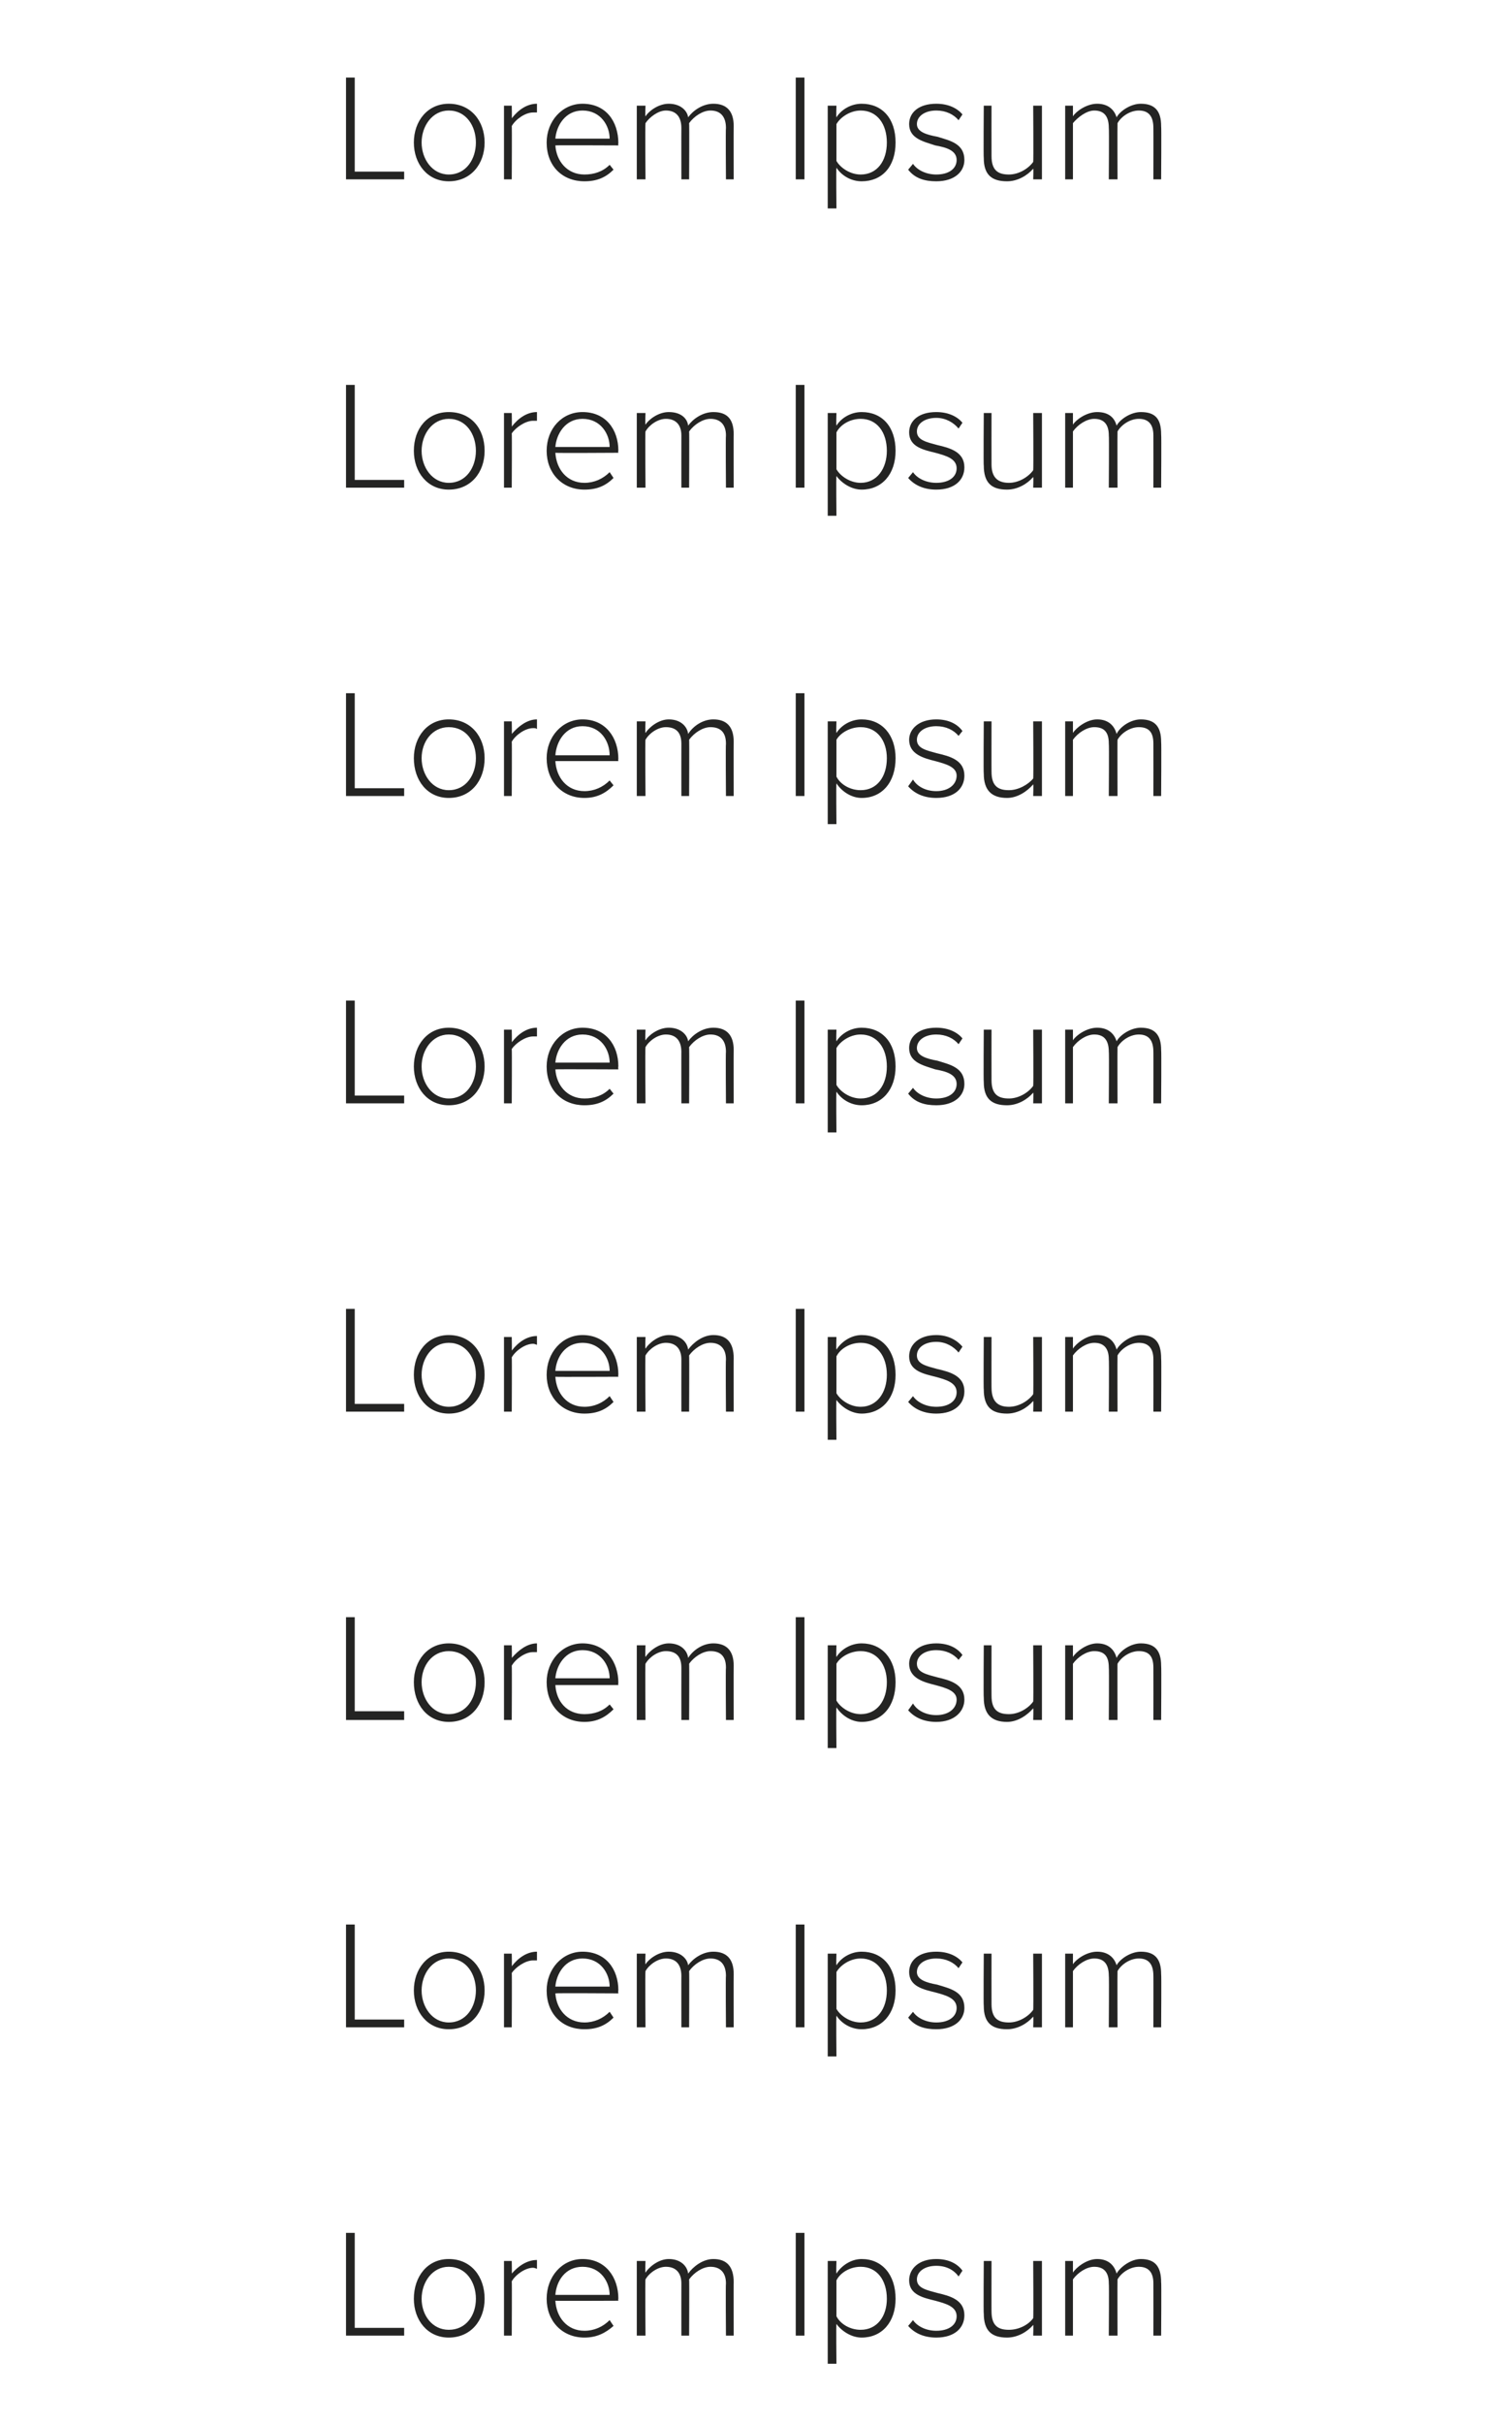 <?xml version="1.0" standalone="no"?>
<!DOCTYPE svg PUBLIC "-//W3C//DTD SVG 1.1//EN" "http://www.w3.org/Graphics/SVG/1.1/DTD/svg11.dtd">
<svg xmlns="http://www.w3.org/2000/svg" version="1.1" width="156px" height="249.9px" viewBox="0 -6 156 249.9" style="top:-6px">
  <desc>Lorem Ipsum Lorem Ipsum Lorem Ipsum Lorem Ipsum Lorem Ipsum Lorem Ipsum Lorem Ipsum Lorem Ipsum</desc>
  <defs/>
  <g id="Polygon239489">
    <path d="M 35.7 224.3 L 36.6 224.3 L 36.6 234.1 L 41.7 234.1 L 41.7 234.9 L 35.7 234.9 L 35.7 224.3 Z M 42.7 231.1 C 42.7 228.8 44.1 227 46.3 227 C 48.6 227 50 228.8 50 231.1 C 50 233.3 48.6 235.1 46.3 235.1 C 44.1 235.1 42.7 233.3 42.7 231.1 Z M 49.1 231.1 C 49.1 229.4 48.1 227.8 46.3 227.8 C 44.6 227.8 43.5 229.4 43.5 231.1 C 43.5 232.8 44.6 234.3 46.3 234.3 C 48.1 234.3 49.1 232.8 49.1 231.1 Z M 52 227.2 L 52.8 227.2 C 52.8 227.2 52.83 228.55 52.8 228.5 C 53.5 227.7 54.4 227.1 55.4 227.1 C 55.4 227.1 55.4 228 55.4 228 C 55.3 228 55.2 227.9 55 227.9 C 54.2 227.9 53.2 228.6 52.8 229.3 C 52.83 229.31 52.8 234.9 52.8 234.9 L 52 234.9 L 52 227.2 Z M 60.1 227 C 62.5 227 63.8 228.9 63.8 231.1 C 63.76 231.1 63.8 231.3 63.8 231.3 C 63.8 231.3 57.34 231.33 57.3 231.3 C 57.4 233 58.5 234.4 60.3 234.4 C 61.3 234.4 62.2 234 62.9 233.3 C 62.9 233.3 63.3 233.9 63.3 233.9 C 62.5 234.6 61.6 235.1 60.3 235.1 C 58 235.1 56.4 233.4 56.4 231.1 C 56.4 228.8 58 227 60.1 227 Z M 57.3 230.7 C 57.3 230.7 62.9 230.7 62.9 230.7 C 62.9 229.4 62 227.8 60.1 227.8 C 58.3 227.8 57.4 229.3 57.3 230.7 Z M 74.9 229.5 C 74.9 228.5 74.4 227.8 73.3 227.8 C 72.5 227.8 71.6 228.4 71.1 229.1 C 71.13 229.09 71.1 234.9 71.1 234.9 L 70.3 234.9 C 70.3 234.9 70.29 229.53 70.3 229.5 C 70.3 228.5 69.8 227.8 68.7 227.8 C 67.9 227.8 67 228.4 66.6 229.1 C 66.55 229.1 66.6 234.9 66.6 234.9 L 65.7 234.9 L 65.7 227.2 L 66.6 227.2 C 66.6 227.2 66.55 228.39 66.6 228.4 C 66.9 227.9 67.9 227 69 227 C 70.2 227 70.9 227.7 71 228.5 C 71.5 227.8 72.5 227 73.6 227 C 75 227 75.7 227.8 75.7 229.4 C 75.68 229.37 75.7 234.9 75.7 234.9 L 74.9 234.9 C 74.9 234.9 74.86 229.53 74.9 229.5 Z M 82.1 224.3 L 83 224.3 L 83 234.9 L 82.1 234.9 L 82.1 224.3 Z M 85.4 237.8 L 85.4 227.2 L 86.3 227.2 C 86.3 227.2 86.26 228.45 86.3 228.5 C 86.8 227.7 87.8 227 88.9 227 C 91 227 92.4 228.6 92.4 231.1 C 92.4 233.5 91 235.1 88.9 235.1 C 87.9 235.1 86.9 234.5 86.3 233.7 C 86.26 233.66 86.3 237.8 86.3 237.8 L 85.4 237.8 Z M 88.8 227.8 C 87.7 227.8 86.7 228.4 86.3 229.2 C 86.3 229.2 86.3 232.9 86.3 232.9 C 86.7 233.7 87.7 234.3 88.8 234.3 C 90.5 234.3 91.5 232.9 91.5 231.1 C 91.5 229.2 90.5 227.8 88.8 227.8 Z M 94.2 233.3 C 94.6 233.9 95.5 234.4 96.6 234.4 C 97.9 234.4 98.7 233.8 98.7 232.9 C 98.7 231.9 97.6 231.6 96.5 231.3 C 95.3 231 93.8 230.7 93.8 229.2 C 93.8 228 94.8 227 96.6 227 C 97.9 227 98.8 227.5 99.3 228.2 C 99.3 228.2 98.9 228.8 98.9 228.8 C 98.4 228.1 97.6 227.7 96.6 227.7 C 95.4 227.7 94.6 228.3 94.6 229.1 C 94.6 230 95.6 230.2 96.7 230.5 C 98 230.8 99.5 231.2 99.5 232.8 C 99.5 234.1 98.5 235.1 96.6 235.1 C 95.4 235.1 94.4 234.7 93.7 233.9 C 93.7 233.9 94.2 233.3 94.2 233.3 Z M 106.6 233.8 C 106 234.5 105 235.1 103.9 235.1 C 102.3 235.1 101.5 234.4 101.5 232.6 C 101.46 232.63 101.5 227.2 101.5 227.2 L 102.3 227.2 C 102.3 227.2 102.29 232.44 102.3 232.4 C 102.3 233.9 103 234.3 104.1 234.3 C 105.1 234.3 106.1 233.8 106.6 233.1 C 106.64 233.07 106.6 227.2 106.6 227.2 L 107.5 227.2 L 107.5 234.9 L 106.6 234.9 C 106.6 234.9 106.64 233.77 106.6 233.8 Z M 119 229.5 C 119 228.5 118.6 227.8 117.5 227.8 C 116.6 227.8 115.7 228.4 115.3 229.1 C 115.28 229.09 115.3 234.9 115.3 234.9 L 114.4 234.9 C 114.4 234.9 114.44 229.53 114.4 229.5 C 114.4 228.5 114 227.8 112.9 227.8 C 112.1 227.8 111.2 228.4 110.7 229.1 C 110.7 229.1 110.7 234.9 110.7 234.9 L 109.9 234.9 L 109.9 227.2 L 110.7 227.2 C 110.7 227.2 110.7 228.39 110.7 228.4 C 111 227.9 112.1 227 113.2 227 C 114.4 227 115 227.7 115.2 228.5 C 115.6 227.8 116.7 227 117.7 227 C 119.2 227 119.8 227.8 119.8 229.4 C 119.84 229.37 119.8 234.9 119.8 234.9 L 119 234.9 C 119 234.9 119.01 229.53 119 229.5 Z " stroke="none" fill="#242423"/>
  </g>
  <g id="Polygon239488">
    <path d="M 35.7 192.5 L 36.6 192.5 L 36.6 202.3 L 41.7 202.3 L 41.7 203.1 L 35.7 203.1 L 35.7 192.5 Z M 42.7 199.3 C 42.7 197.1 44.1 195.3 46.3 195.3 C 48.6 195.3 50 197.1 50 199.3 C 50 201.5 48.6 203.3 46.3 203.3 C 44.1 203.3 42.7 201.5 42.7 199.3 Z M 49.1 199.3 C 49.1 197.6 48.1 196 46.3 196 C 44.6 196 43.5 197.6 43.5 199.3 C 43.5 201 44.6 202.6 46.3 202.6 C 48.1 202.6 49.1 201 49.1 199.3 Z M 52 195.5 L 52.8 195.5 C 52.8 195.5 52.83 196.78 52.8 196.8 C 53.5 195.9 54.4 195.3 55.4 195.3 C 55.4 195.3 55.4 196.2 55.4 196.2 C 55.3 196.2 55.2 196.2 55 196.2 C 54.2 196.2 53.2 196.9 52.8 197.5 C 52.83 197.54 52.8 203.1 52.8 203.1 L 52 203.1 L 52 195.5 Z M 60.1 195.3 C 62.5 195.3 63.8 197.1 63.8 199.3 C 63.76 199.34 63.8 199.6 63.8 199.6 C 63.8 199.6 57.34 199.56 57.3 199.6 C 57.4 201.2 58.5 202.6 60.3 202.6 C 61.3 202.6 62.2 202.2 62.9 201.5 C 62.9 201.5 63.3 202.1 63.3 202.1 C 62.5 202.9 61.6 203.3 60.3 203.3 C 58 203.3 56.4 201.7 56.4 199.3 C 56.4 197.1 58 195.3 60.1 195.3 Z M 57.3 198.9 C 57.3 198.9 62.9 198.9 62.9 198.9 C 62.9 197.6 62 196 60.1 196 C 58.3 196 57.4 197.6 57.3 198.9 Z M 74.9 197.8 C 74.9 196.7 74.4 196 73.3 196 C 72.5 196 71.6 196.6 71.1 197.3 C 71.13 197.32 71.1 203.1 71.1 203.1 L 70.3 203.1 C 70.3 203.1 70.29 197.77 70.3 197.8 C 70.3 196.7 69.8 196 68.7 196 C 67.9 196 67 196.6 66.6 197.3 C 66.55 197.34 66.6 203.1 66.6 203.1 L 65.7 203.1 L 65.7 195.5 L 66.6 195.5 C 66.6 195.5 66.55 196.62 66.6 196.6 C 66.9 196.1 67.9 195.3 69 195.3 C 70.2 195.3 70.9 196 71 196.7 C 71.5 196 72.5 195.3 73.6 195.3 C 75 195.3 75.7 196.1 75.7 197.6 C 75.68 197.61 75.7 203.1 75.7 203.1 L 74.9 203.1 C 74.9 203.1 74.86 197.77 74.9 197.8 Z M 82.1 192.5 L 83 192.5 L 83 203.1 L 82.1 203.1 L 82.1 192.5 Z M 85.4 206.1 L 85.4 195.5 L 86.3 195.5 C 86.3 195.5 86.26 196.69 86.3 196.7 C 86.8 195.9 87.8 195.3 88.9 195.3 C 91 195.3 92.4 196.8 92.4 199.3 C 92.4 201.7 91 203.3 88.9 203.3 C 87.9 203.3 86.9 202.8 86.3 201.9 C 86.26 201.9 86.3 206.1 86.3 206.1 L 85.4 206.1 Z M 88.8 196 C 87.7 196 86.7 196.7 86.3 197.4 C 86.3 197.4 86.3 201.2 86.3 201.2 C 86.7 201.9 87.7 202.6 88.8 202.6 C 90.5 202.6 91.5 201.2 91.5 199.3 C 91.5 197.4 90.5 196 88.8 196 Z M 94.2 201.5 C 94.6 202.1 95.5 202.6 96.6 202.6 C 97.9 202.6 98.7 202 98.7 201.1 C 98.7 200.1 97.6 199.8 96.5 199.5 C 95.3 199.2 93.8 198.9 93.8 197.4 C 93.8 196.2 94.8 195.3 96.6 195.3 C 97.9 195.3 98.8 195.8 99.3 196.4 C 99.3 196.4 98.9 197 98.9 197 C 98.4 196.4 97.6 196 96.6 196 C 95.4 196 94.6 196.6 94.6 197.4 C 94.6 198.2 95.6 198.5 96.7 198.7 C 98 199.1 99.5 199.4 99.5 201.1 C 99.5 202.3 98.5 203.3 96.6 203.3 C 95.4 203.3 94.4 203 93.7 202.1 C 93.7 202.1 94.2 201.5 94.2 201.5 Z M 106.6 202 C 106 202.7 105 203.3 103.9 203.3 C 102.3 203.3 101.5 202.6 101.5 200.9 C 101.46 200.87 101.5 195.5 101.5 195.5 L 102.3 195.5 C 102.3 195.5 102.29 200.67 102.3 200.7 C 102.3 202.2 103 202.6 104.1 202.6 C 105.1 202.6 106.1 202 106.6 201.3 C 106.64 201.31 106.6 195.5 106.6 195.5 L 107.5 195.5 L 107.5 203.1 L 106.6 203.1 C 106.6 203.1 106.64 202.01 106.6 202 Z M 119 197.8 C 119 196.7 118.6 196 117.5 196 C 116.6 196 115.7 196.6 115.3 197.3 C 115.28 197.32 115.3 203.1 115.3 203.1 L 114.4 203.1 C 114.4 203.1 114.44 197.77 114.4 197.8 C 114.4 196.7 114 196 112.9 196 C 112.1 196 111.2 196.6 110.7 197.3 C 110.7 197.34 110.7 203.1 110.7 203.1 L 109.9 203.1 L 109.9 195.5 L 110.7 195.5 C 110.7 195.5 110.7 196.62 110.7 196.6 C 111 196.1 112.1 195.3 113.2 195.3 C 114.4 195.3 115 196 115.2 196.7 C 115.6 196 116.7 195.3 117.7 195.3 C 119.2 195.3 119.8 196.1 119.8 197.6 C 119.84 197.61 119.8 203.1 119.8 203.1 L 119 203.1 C 119 203.1 119.01 197.77 119 197.8 Z " stroke="none" fill="#242423"/>
  </g>
  <g id="Polygon239487">
    <path d="M 35.7 160.8 L 36.6 160.8 L 36.6 170.5 L 41.7 170.5 L 41.7 171.4 L 35.7 171.4 L 35.7 160.8 Z M 42.7 167.5 C 42.7 165.3 44.1 163.5 46.3 163.5 C 48.6 163.5 50 165.3 50 167.5 C 50 169.8 48.6 171.6 46.3 171.6 C 44.1 171.6 42.7 169.8 42.7 167.5 Z M 49.1 167.5 C 49.1 165.8 48.1 164.3 46.3 164.3 C 44.6 164.3 43.5 165.8 43.5 167.5 C 43.5 169.2 44.6 170.8 46.3 170.8 C 48.1 170.8 49.1 169.2 49.1 167.5 Z M 52 163.7 L 52.8 163.7 C 52.8 163.7 52.83 165.02 52.8 165 C 53.5 164.2 54.4 163.5 55.4 163.5 C 55.4 163.5 55.4 164.4 55.4 164.4 C 55.3 164.4 55.2 164.4 55 164.4 C 54.2 164.4 53.2 165.1 52.8 165.8 C 52.83 165.78 52.8 171.4 52.8 171.4 L 52 171.4 L 52 163.7 Z M 60.1 163.5 C 62.5 163.5 63.8 165.4 63.8 167.6 C 63.76 167.57 63.8 167.8 63.8 167.8 C 63.8 167.8 57.34 167.8 57.3 167.8 C 57.4 169.5 58.5 170.8 60.3 170.8 C 61.3 170.8 62.2 170.5 62.9 169.8 C 62.9 169.8 63.3 170.3 63.3 170.3 C 62.5 171.1 61.6 171.6 60.3 171.6 C 58 171.6 56.4 169.9 56.4 167.5 C 56.4 165.3 58 163.5 60.1 163.5 Z M 57.3 167.1 C 57.3 167.1 62.9 167.1 62.9 167.1 C 62.9 165.8 62 164.2 60.1 164.2 C 58.3 164.2 57.4 165.8 57.3 167.1 Z M 74.9 166 C 74.9 164.9 74.4 164.3 73.3 164.3 C 72.5 164.3 71.6 164.9 71.1 165.6 C 71.13 165.56 71.1 171.4 71.1 171.4 L 70.3 171.4 C 70.3 171.4 70.29 166 70.3 166 C 70.3 164.9 69.8 164.3 68.7 164.3 C 67.9 164.3 67 164.9 66.6 165.6 C 66.55 165.57 66.6 171.4 66.6 171.4 L 65.7 171.4 L 65.7 163.7 L 66.6 163.7 C 66.6 163.7 66.55 164.86 66.6 164.9 C 66.9 164.4 67.9 163.5 69 163.5 C 70.2 163.5 70.9 164.2 71 165 C 71.5 164.2 72.5 163.5 73.6 163.5 C 75 163.5 75.7 164.3 75.7 165.8 C 75.68 165.84 75.7 171.4 75.7 171.4 L 74.9 171.4 C 74.9 171.4 74.86 166 74.9 166 Z M 82.1 160.8 L 83 160.8 L 83 171.4 L 82.1 171.4 L 82.1 160.8 Z M 85.4 174.3 L 85.4 163.7 L 86.3 163.7 C 86.3 163.7 86.26 164.92 86.3 164.9 C 86.8 164.1 87.8 163.5 88.9 163.5 C 91 163.5 92.4 165.1 92.4 167.5 C 92.4 170 91 171.6 88.9 171.6 C 87.9 171.6 86.9 171 86.3 170.1 C 86.26 170.13 86.3 174.3 86.3 174.3 L 85.4 174.3 Z M 88.8 164.3 C 87.7 164.3 86.7 164.9 86.3 165.6 C 86.3 165.6 86.3 169.4 86.3 169.4 C 86.7 170.1 87.7 170.8 88.8 170.8 C 90.5 170.8 91.5 169.4 91.5 167.5 C 91.5 165.7 90.5 164.3 88.8 164.3 Z M 94.2 169.7 C 94.6 170.4 95.5 170.9 96.6 170.9 C 97.9 170.9 98.7 170.2 98.7 169.3 C 98.7 168.4 97.6 168.1 96.5 167.8 C 95.3 167.5 93.8 167.1 93.8 165.6 C 93.8 164.5 94.8 163.5 96.6 163.5 C 97.9 163.5 98.8 164 99.3 164.7 C 99.3 164.7 98.9 165.2 98.9 165.2 C 98.4 164.6 97.6 164.2 96.6 164.2 C 95.4 164.2 94.6 164.8 94.6 165.6 C 94.6 166.5 95.6 166.7 96.7 167 C 98 167.3 99.5 167.7 99.5 169.3 C 99.5 170.5 98.5 171.6 96.6 171.6 C 95.4 171.6 94.4 171.2 93.7 170.4 C 93.7 170.4 94.2 169.7 94.2 169.7 Z M 106.6 170.2 C 106 170.9 105 171.6 103.9 171.6 C 102.3 171.6 101.5 170.8 101.5 169.1 C 101.46 169.1 101.5 163.7 101.5 163.7 L 102.3 163.7 C 102.3 163.7 102.29 168.91 102.3 168.9 C 102.3 170.4 103 170.8 104.1 170.8 C 105.1 170.8 106.1 170.2 106.6 169.5 C 106.64 169.55 106.6 163.7 106.6 163.7 L 107.5 163.7 L 107.5 171.4 L 106.6 171.4 C 106.6 171.4 106.64 170.24 106.6 170.2 Z M 119 166 C 119 164.9 118.6 164.3 117.5 164.3 C 116.6 164.3 115.7 164.9 115.3 165.6 C 115.28 165.56 115.3 171.4 115.3 171.4 L 114.4 171.4 C 114.4 171.4 114.44 166 114.4 166 C 114.4 164.9 114 164.3 112.9 164.3 C 112.1 164.3 111.2 164.9 110.7 165.6 C 110.7 165.57 110.7 171.4 110.7 171.4 L 109.9 171.4 L 109.9 163.7 L 110.7 163.7 C 110.7 163.7 110.7 164.86 110.7 164.9 C 111 164.4 112.1 163.5 113.2 163.5 C 114.4 163.5 115 164.2 115.2 165 C 115.6 164.2 116.7 163.5 117.7 163.5 C 119.2 163.5 119.8 164.3 119.8 165.8 C 119.84 165.84 119.8 171.4 119.8 171.4 L 119 171.4 C 119 171.4 119.01 166 119 166 Z " stroke="none" fill="#242423"/>
  </g>
  <g id="Polygon239486">
    <path d="M 35.7 129 L 36.6 129 L 36.6 138.8 L 41.7 138.8 L 41.7 139.6 L 35.7 139.6 L 35.7 129 Z M 42.7 135.8 C 42.7 133.5 44.1 131.7 46.3 131.7 C 48.6 131.7 50 133.5 50 135.8 C 50 138 48.6 139.8 46.3 139.8 C 44.1 139.8 42.7 138 42.7 135.8 Z M 49.1 135.8 C 49.1 134.1 48.1 132.5 46.3 132.5 C 44.6 132.5 43.5 134.1 43.5 135.8 C 43.5 137.5 44.6 139.1 46.3 139.1 C 48.1 139.1 49.1 137.5 49.1 135.8 Z M 52 131.9 L 52.8 131.9 C 52.8 131.9 52.83 133.25 52.8 133.3 C 53.5 132.4 54.4 131.8 55.4 131.8 C 55.4 131.8 55.4 132.7 55.4 132.7 C 55.3 132.7 55.2 132.6 55 132.6 C 54.2 132.6 53.2 133.3 52.8 134 C 52.83 134.01 52.8 139.6 52.8 139.6 L 52 139.6 L 52 131.9 Z M 60.1 131.7 C 62.5 131.7 63.8 133.6 63.8 135.8 C 63.76 135.81 63.8 136 63.8 136 C 63.8 136 57.34 136.03 57.3 136 C 57.4 137.7 58.5 139.1 60.3 139.1 C 61.3 139.1 62.2 138.7 62.9 138 C 62.9 138 63.3 138.6 63.3 138.6 C 62.5 139.4 61.6 139.8 60.3 139.8 C 58 139.8 56.4 138.1 56.4 135.8 C 56.4 133.5 58 131.7 60.1 131.7 Z M 57.3 135.4 C 57.3 135.4 62.9 135.4 62.9 135.4 C 62.9 134.1 62 132.5 60.1 132.5 C 58.3 132.5 57.4 134 57.3 135.4 Z M 74.9 134.2 C 74.9 133.2 74.4 132.5 73.3 132.5 C 72.5 132.5 71.6 133.1 71.1 133.8 C 71.13 133.79 71.1 139.6 71.1 139.6 L 70.3 139.6 C 70.3 139.6 70.29 134.24 70.3 134.2 C 70.3 133.2 69.8 132.5 68.7 132.5 C 67.9 132.5 67 133.1 66.6 133.8 C 66.55 133.81 66.6 139.6 66.6 139.6 L 65.7 139.6 L 65.7 131.9 L 66.6 131.9 C 66.6 131.9 66.55 133.09 66.6 133.1 C 66.9 132.6 67.9 131.7 69 131.7 C 70.2 131.7 70.9 132.4 71 133.2 C 71.5 132.5 72.5 131.7 73.6 131.7 C 75 131.7 75.7 132.5 75.7 134.1 C 75.68 134.08 75.7 139.6 75.7 139.6 L 74.9 139.6 C 74.9 139.6 74.86 134.24 74.9 134.2 Z M 82.1 129 L 83 129 L 83 139.6 L 82.1 139.6 L 82.1 129 Z M 85.4 142.5 L 85.4 131.9 L 86.3 131.9 C 86.3 131.9 86.26 133.16 86.3 133.2 C 86.8 132.4 87.8 131.7 88.9 131.7 C 91 131.7 92.4 133.3 92.4 135.8 C 92.4 138.2 91 139.8 88.9 139.8 C 87.9 139.8 86.9 139.2 86.3 138.4 C 86.26 138.37 86.3 142.5 86.3 142.5 L 85.4 142.5 Z M 88.8 132.5 C 87.7 132.5 86.7 133.1 86.3 133.9 C 86.3 133.9 86.3 137.7 86.3 137.7 C 86.7 138.4 87.7 139.1 88.8 139.1 C 90.5 139.1 91.5 137.6 91.5 135.8 C 91.5 133.9 90.5 132.5 88.8 132.5 Z M 94.2 138 C 94.6 138.6 95.5 139.1 96.6 139.1 C 97.9 139.1 98.7 138.5 98.7 137.6 C 98.7 136.6 97.6 136.3 96.5 136 C 95.3 135.7 93.8 135.4 93.8 133.9 C 93.8 132.7 94.8 131.7 96.6 131.7 C 97.9 131.7 98.8 132.3 99.3 132.9 C 99.3 132.9 98.9 133.5 98.9 133.5 C 98.4 132.9 97.6 132.4 96.6 132.4 C 95.4 132.4 94.6 133 94.6 133.8 C 94.6 134.7 95.6 134.9 96.7 135.2 C 98 135.5 99.5 135.9 99.5 137.5 C 99.5 138.8 98.5 139.8 96.6 139.8 C 95.4 139.8 94.4 139.4 93.7 138.6 C 93.7 138.6 94.2 138 94.2 138 Z M 106.6 138.5 C 106 139.2 105 139.8 103.9 139.8 C 102.3 139.8 101.5 139.1 101.5 137.3 C 101.46 137.34 101.5 131.9 101.5 131.9 L 102.3 131.9 C 102.3 131.9 102.29 137.15 102.3 137.1 C 102.3 138.6 103 139.1 104.1 139.1 C 105.1 139.1 106.1 138.5 106.6 137.8 C 106.64 137.78 106.6 131.9 106.6 131.9 L 107.5 131.9 L 107.5 139.6 L 106.6 139.6 C 106.6 139.6 106.64 138.48 106.6 138.5 Z M 119 134.2 C 119 133.2 118.6 132.5 117.5 132.5 C 116.6 132.5 115.7 133.1 115.3 133.8 C 115.28 133.79 115.3 139.6 115.3 139.6 L 114.4 139.6 C 114.4 139.6 114.44 134.24 114.4 134.2 C 114.4 133.2 114 132.5 112.9 132.5 C 112.1 132.5 111.2 133.1 110.7 133.8 C 110.7 133.81 110.7 139.6 110.7 139.6 L 109.9 139.6 L 109.9 131.9 L 110.7 131.9 C 110.7 131.9 110.7 133.09 110.7 133.1 C 111 132.6 112.1 131.7 113.2 131.7 C 114.4 131.7 115 132.4 115.2 133.2 C 115.6 132.5 116.7 131.7 117.7 131.7 C 119.2 131.7 119.8 132.5 119.8 134.1 C 119.84 134.08 119.8 139.6 119.8 139.6 L 119 139.6 C 119 139.6 119.01 134.24 119 134.2 Z " stroke="none" fill="#242423"/>
  </g>
  <g id="Polygon239485">
    <path d="M 35.7 97.2 L 36.6 97.2 L 36.6 107 L 41.7 107 L 41.7 107.8 L 35.7 107.8 L 35.7 97.2 Z M 42.7 104 C 42.7 101.8 44.1 100 46.3 100 C 48.6 100 50 101.8 50 104 C 50 106.2 48.6 108 46.3 108 C 44.1 108 42.7 106.2 42.7 104 Z M 49.1 104 C 49.1 102.3 48.1 100.7 46.3 100.7 C 44.6 100.7 43.5 102.3 43.5 104 C 43.5 105.7 44.6 107.3 46.3 107.3 C 48.1 107.3 49.1 105.7 49.1 104 Z M 52 100.2 L 52.8 100.2 C 52.8 100.2 52.83 101.49 52.8 101.5 C 53.5 100.6 54.4 100 55.4 100 C 55.4 100 55.4 100.9 55.4 100.9 C 55.3 100.9 55.2 100.9 55 100.9 C 54.2 100.9 53.2 101.6 52.8 102.2 C 52.83 102.25 52.8 107.8 52.8 107.8 L 52 107.8 L 52 100.2 Z M 60.1 100 C 62.5 100 63.8 101.8 63.8 104 C 63.76 104.04 63.8 104.3 63.8 104.3 C 63.8 104.3 57.34 104.27 57.3 104.3 C 57.4 105.9 58.5 107.3 60.3 107.3 C 61.3 107.3 62.2 107 62.9 106.3 C 62.9 106.3 63.3 106.8 63.3 106.8 C 62.5 107.6 61.6 108 60.3 108 C 58 108 56.4 106.4 56.4 104 C 56.4 101.8 58 100 60.1 100 Z M 57.3 103.6 C 57.3 103.6 62.9 103.6 62.9 103.6 C 62.9 102.3 62 100.7 60.1 100.7 C 58.3 100.7 57.4 102.3 57.3 103.6 Z M 74.9 102.5 C 74.9 101.4 74.4 100.7 73.3 100.7 C 72.5 100.7 71.6 101.3 71.1 102 C 71.13 102.03 71.1 107.8 71.1 107.8 L 70.3 107.8 C 70.3 107.8 70.29 102.47 70.3 102.5 C 70.3 101.4 69.8 100.7 68.7 100.7 C 67.9 100.7 67 101.3 66.6 102 C 66.55 102.04 66.6 107.8 66.6 107.8 L 65.7 107.8 L 65.7 100.2 L 66.6 100.2 C 66.6 100.2 66.55 101.33 66.6 101.3 C 66.9 100.8 67.9 100 69 100 C 70.2 100 70.9 100.7 71 101.4 C 71.5 100.7 72.5 100 73.6 100 C 75 100 75.7 100.8 75.7 102.3 C 75.68 102.31 75.7 107.8 75.7 107.8 L 74.9 107.8 C 74.9 107.8 74.86 102.47 74.9 102.5 Z M 82.1 97.2 L 83 97.2 L 83 107.8 L 82.1 107.8 L 82.1 97.2 Z M 85.4 110.8 L 85.4 100.2 L 86.3 100.2 C 86.3 100.2 86.26 101.39 86.3 101.4 C 86.8 100.6 87.8 100 88.9 100 C 91 100 92.4 101.5 92.4 104 C 92.4 106.4 91 108 88.9 108 C 87.9 108 86.9 107.5 86.3 106.6 C 86.26 106.6 86.3 110.8 86.3 110.8 L 85.4 110.8 Z M 88.8 100.7 C 87.7 100.7 86.7 101.4 86.3 102.1 C 86.3 102.1 86.3 105.9 86.3 105.9 C 86.7 106.6 87.7 107.3 88.8 107.3 C 90.5 107.3 91.5 105.9 91.5 104 C 91.5 102.1 90.5 100.7 88.8 100.7 Z M 94.2 106.2 C 94.6 106.8 95.5 107.3 96.6 107.3 C 97.9 107.3 98.7 106.7 98.7 105.8 C 98.7 104.8 97.6 104.5 96.5 104.3 C 95.3 103.9 93.8 103.6 93.8 102.1 C 93.8 100.9 94.8 100 96.6 100 C 97.9 100 98.8 100.5 99.3 101.1 C 99.3 101.1 98.9 101.7 98.9 101.7 C 98.4 101.1 97.6 100.7 96.6 100.7 C 95.4 100.7 94.6 101.3 94.6 102.1 C 94.6 102.9 95.6 103.2 96.7 103.4 C 98 103.8 99.5 104.1 99.5 105.8 C 99.5 107 98.5 108 96.6 108 C 95.4 108 94.4 107.7 93.7 106.8 C 93.7 106.8 94.2 106.2 94.2 106.2 Z M 106.6 106.7 C 106 107.4 105 108 103.9 108 C 102.3 108 101.5 107.3 101.5 105.6 C 101.46 105.57 101.5 100.2 101.5 100.2 L 102.3 100.2 C 102.3 100.2 102.29 105.38 102.3 105.4 C 102.3 106.9 103 107.3 104.1 107.3 C 105.1 107.3 106.1 106.7 106.6 106 C 106.64 106.02 106.6 100.2 106.6 100.2 L 107.5 100.2 L 107.5 107.8 L 106.6 107.8 C 106.6 107.8 106.64 106.71 106.6 106.7 Z M 119 102.5 C 119 101.4 118.6 100.7 117.5 100.7 C 116.6 100.7 115.7 101.3 115.3 102 C 115.28 102.03 115.3 107.8 115.3 107.8 L 114.4 107.8 C 114.4 107.8 114.44 102.47 114.4 102.5 C 114.4 101.4 114 100.7 112.9 100.7 C 112.1 100.7 111.2 101.3 110.7 102 C 110.7 102.04 110.7 107.8 110.7 107.8 L 109.9 107.8 L 109.9 100.2 L 110.7 100.2 C 110.7 100.2 110.7 101.33 110.7 101.3 C 111 100.8 112.1 100 113.2 100 C 114.4 100 115 100.7 115.2 101.4 C 115.6 100.7 116.7 100 117.7 100 C 119.2 100 119.8 100.8 119.8 102.3 C 119.84 102.31 119.8 107.8 119.8 107.8 L 119 107.8 C 119 107.8 119.01 102.47 119 102.5 Z " stroke="none" fill="#242423"/>
  </g>
  <g id="Polygon239484">
    <path d="M 35.7 65.5 L 36.6 65.5 L 36.6 75.3 L 41.7 75.3 L 41.7 76.1 L 35.7 76.1 L 35.7 65.5 Z M 42.7 72.2 C 42.7 70 44.1 68.2 46.3 68.2 C 48.6 68.2 50 70 50 72.2 C 50 74.5 48.6 76.3 46.3 76.3 C 44.1 76.3 42.7 74.5 42.7 72.2 Z M 49.1 72.2 C 49.1 70.5 48.1 69 46.3 69 C 44.6 69 43.5 70.5 43.5 72.2 C 43.5 73.9 44.6 75.5 46.3 75.5 C 48.1 75.5 49.1 73.9 49.1 72.2 Z M 52 68.4 L 52.8 68.4 C 52.8 68.4 52.83 69.72 52.8 69.7 C 53.5 68.9 54.4 68.2 55.4 68.2 C 55.4 68.2 55.4 69.2 55.4 69.2 C 55.3 69.1 55.2 69.1 55 69.1 C 54.2 69.1 53.2 69.8 52.8 70.5 C 52.83 70.48 52.8 76.1 52.8 76.1 L 52 76.1 L 52 68.4 Z M 60.1 68.2 C 62.5 68.2 63.8 70.1 63.8 72.3 C 63.76 72.28 63.8 72.5 63.8 72.5 C 63.8 72.5 57.34 72.5 57.3 72.5 C 57.4 74.2 58.5 75.6 60.3 75.6 C 61.3 75.6 62.2 75.2 62.9 74.5 C 62.9 74.5 63.3 75 63.3 75 C 62.5 75.8 61.6 76.3 60.3 76.3 C 58 76.3 56.4 74.6 56.4 72.2 C 56.4 70 58 68.2 60.1 68.2 Z M 57.3 71.9 C 57.3 71.9 62.9 71.9 62.9 71.9 C 62.9 70.5 62 68.9 60.1 68.9 C 58.3 68.9 57.4 70.5 57.3 71.9 Z M 74.9 70.7 C 74.9 69.6 74.4 69 73.3 69 C 72.5 69 71.6 69.6 71.1 70.3 C 71.13 70.26 71.1 76.1 71.1 76.1 L 70.3 76.1 C 70.3 76.1 70.29 70.71 70.3 70.7 C 70.3 69.6 69.8 69 68.7 69 C 67.9 69 67 69.6 66.6 70.3 C 66.55 70.28 66.6 76.1 66.6 76.1 L 65.7 76.1 L 65.7 68.4 L 66.6 68.4 C 66.6 68.4 66.55 69.56 66.6 69.6 C 66.9 69.1 67.9 68.2 69 68.2 C 70.2 68.2 70.9 68.9 71 69.7 C 71.5 68.9 72.5 68.2 73.6 68.2 C 75 68.2 75.7 69 75.7 70.5 C 75.68 70.55 75.7 76.1 75.7 76.1 L 74.9 76.1 C 74.9 76.1 74.86 70.71 74.9 70.7 Z M 82.1 65.5 L 83 65.5 L 83 76.1 L 82.1 76.1 L 82.1 65.5 Z M 85.4 79 L 85.4 68.4 L 86.3 68.4 C 86.3 68.4 86.26 69.63 86.3 69.6 C 86.8 68.8 87.8 68.2 88.9 68.2 C 91 68.2 92.4 69.8 92.4 72.2 C 92.4 74.7 91 76.3 88.9 76.3 C 87.9 76.3 86.9 75.7 86.3 74.8 C 86.26 74.84 86.3 79 86.3 79 L 85.4 79 Z M 88.8 69 C 87.7 69 86.7 69.6 86.3 70.3 C 86.3 70.3 86.3 74.1 86.3 74.1 C 86.7 74.9 87.7 75.5 88.8 75.5 C 90.5 75.5 91.5 74.1 91.5 72.2 C 91.5 70.4 90.5 69 88.8 69 Z M 94.2 74.4 C 94.6 75.1 95.5 75.6 96.6 75.6 C 97.9 75.6 98.7 74.9 98.7 74 C 98.7 73.1 97.6 72.8 96.5 72.5 C 95.3 72.2 93.8 71.8 93.8 70.3 C 93.8 69.2 94.8 68.2 96.6 68.2 C 97.9 68.2 98.8 68.7 99.3 69.4 C 99.3 69.4 98.9 69.9 98.9 69.9 C 98.4 69.3 97.6 68.9 96.6 68.9 C 95.4 68.9 94.6 69.5 94.6 70.3 C 94.6 71.2 95.6 71.4 96.7 71.7 C 98 72 99.5 72.4 99.5 74 C 99.5 75.3 98.5 76.3 96.6 76.3 C 95.4 76.3 94.4 75.9 93.7 75.1 C 93.7 75.1 94.2 74.4 94.2 74.4 Z M 106.6 74.9 C 106 75.6 105 76.3 103.9 76.3 C 102.3 76.3 101.5 75.5 101.5 73.8 C 101.46 73.81 101.5 68.4 101.5 68.4 L 102.3 68.4 C 102.3 68.4 102.29 73.62 102.3 73.6 C 102.3 75.1 103 75.5 104.1 75.5 C 105.1 75.5 106.1 74.9 106.6 74.3 C 106.64 74.25 106.6 68.4 106.6 68.4 L 107.5 68.4 L 107.5 76.1 L 106.6 76.1 C 106.6 76.1 106.64 74.95 106.6 74.9 Z M 119 70.7 C 119 69.6 118.6 69 117.5 69 C 116.6 69 115.7 69.6 115.3 70.3 C 115.28 70.26 115.3 76.1 115.3 76.1 L 114.4 76.1 C 114.4 76.1 114.44 70.71 114.4 70.7 C 114.4 69.6 114 69 112.9 69 C 112.1 69 111.2 69.6 110.7 70.3 C 110.7 70.28 110.7 76.1 110.7 76.1 L 109.9 76.1 L 109.9 68.4 L 110.7 68.4 C 110.7 68.4 110.7 69.56 110.7 69.6 C 111 69.1 112.1 68.2 113.2 68.2 C 114.4 68.2 115 68.9 115.2 69.7 C 115.6 68.9 116.7 68.2 117.7 68.2 C 119.2 68.2 119.8 69 119.8 70.5 C 119.84 70.55 119.8 76.1 119.8 76.1 L 119 76.1 C 119 76.1 119.01 70.71 119 70.7 Z " stroke="none" fill="#242423"/>
  </g>
  <g id="Polygon239483">
    <path d="M 35.7 33.7 L 36.6 33.7 L 36.6 43.5 L 41.7 43.5 L 41.7 44.3 L 35.7 44.3 L 35.7 33.7 Z M 42.7 40.5 C 42.7 38.2 44.1 36.5 46.3 36.5 C 48.6 36.5 50 38.2 50 40.5 C 50 42.7 48.6 44.5 46.3 44.5 C 44.1 44.5 42.7 42.7 42.7 40.5 Z M 49.1 40.5 C 49.1 38.8 48.1 37.2 46.3 37.2 C 44.6 37.2 43.5 38.8 43.5 40.5 C 43.5 42.2 44.6 43.8 46.3 43.8 C 48.1 43.8 49.1 42.2 49.1 40.5 Z M 52 36.6 L 52.8 36.6 C 52.8 36.6 52.83 37.96 52.8 38 C 53.5 37.1 54.4 36.5 55.4 36.5 C 55.4 36.5 55.4 37.4 55.4 37.4 C 55.3 37.4 55.2 37.4 55 37.4 C 54.2 37.4 53.2 38.1 52.8 38.7 C 52.83 38.72 52.8 44.3 52.8 44.3 L 52 44.3 L 52 36.6 Z M 60.1 36.5 C 62.5 36.5 63.8 38.3 63.8 40.5 C 63.76 40.52 63.8 40.7 63.8 40.7 C 63.8 40.7 57.34 40.74 57.3 40.7 C 57.4 42.4 58.5 43.8 60.3 43.8 C 61.3 43.8 62.2 43.4 62.9 42.7 C 62.9 42.7 63.3 43.3 63.3 43.3 C 62.5 44.1 61.6 44.5 60.3 44.5 C 58 44.5 56.4 42.8 56.4 40.5 C 56.4 38.2 58 36.5 60.1 36.5 Z M 57.3 40.1 C 57.3 40.1 62.9 40.1 62.9 40.1 C 62.9 38.8 62 37.2 60.1 37.2 C 58.3 37.2 57.4 38.8 57.3 40.1 Z M 74.9 38.9 C 74.9 37.9 74.4 37.2 73.3 37.2 C 72.5 37.2 71.6 37.8 71.1 38.5 C 71.13 38.5 71.1 44.3 71.1 44.3 L 70.3 44.3 C 70.3 44.3 70.29 38.94 70.3 38.9 C 70.3 37.9 69.8 37.2 68.7 37.2 C 67.9 37.2 67 37.8 66.6 38.5 C 66.55 38.51 66.6 44.3 66.6 44.3 L 65.7 44.3 L 65.7 36.6 L 66.6 36.6 C 66.6 36.6 66.55 37.8 66.6 37.8 C 66.9 37.3 67.9 36.5 69 36.5 C 70.2 36.5 70.9 37.1 71 37.9 C 71.5 37.2 72.5 36.5 73.6 36.5 C 75 36.5 75.7 37.2 75.7 38.8 C 75.68 38.78 75.7 44.3 75.7 44.3 L 74.9 44.3 C 74.9 44.3 74.86 38.94 74.9 38.9 Z M 82.1 33.7 L 83 33.7 L 83 44.3 L 82.1 44.3 L 82.1 33.7 Z M 85.4 47.2 L 85.4 36.6 L 86.3 36.6 C 86.3 36.6 86.26 37.86 86.3 37.9 C 86.8 37.1 87.8 36.5 88.9 36.5 C 91 36.5 92.4 38 92.4 40.5 C 92.4 42.9 91 44.5 88.9 44.5 C 87.9 44.5 86.9 43.9 86.3 43.1 C 86.26 43.07 86.3 47.2 86.3 47.2 L 85.4 47.2 Z M 88.8 37.2 C 87.7 37.2 86.7 37.8 86.3 38.6 C 86.3 38.6 86.3 42.4 86.3 42.4 C 86.7 43.1 87.7 43.8 88.8 43.8 C 90.5 43.8 91.5 42.3 91.5 40.5 C 91.5 38.6 90.5 37.2 88.8 37.2 Z M 94.2 42.7 C 94.6 43.3 95.5 43.8 96.6 43.8 C 97.9 43.8 98.7 43.2 98.7 42.3 C 98.7 41.3 97.6 41 96.5 40.7 C 95.3 40.4 93.8 40.1 93.8 38.6 C 93.8 37.4 94.8 36.5 96.6 36.5 C 97.9 36.5 98.8 37 99.3 37.6 C 99.3 37.6 98.9 38.2 98.9 38.2 C 98.4 37.6 97.6 37.1 96.6 37.1 C 95.4 37.1 94.6 37.7 94.6 38.5 C 94.6 39.4 95.6 39.6 96.7 39.9 C 98 40.2 99.5 40.6 99.5 42.2 C 99.5 43.5 98.5 44.5 96.6 44.5 C 95.4 44.5 94.4 44.1 93.7 43.3 C 93.7 43.3 94.2 42.7 94.2 42.7 Z M 106.6 43.2 C 106 43.9 105 44.5 103.9 44.5 C 102.3 44.5 101.5 43.8 101.5 42 C 101.46 42.04 101.5 36.6 101.5 36.6 L 102.3 36.6 C 102.3 36.6 102.29 41.85 102.3 41.9 C 102.3 43.3 103 43.8 104.1 43.8 C 105.1 43.8 106.1 43.2 106.6 42.5 C 106.64 42.49 106.6 36.6 106.6 36.6 L 107.5 36.6 L 107.5 44.3 L 106.6 44.3 C 106.6 44.3 106.64 43.19 106.6 43.2 Z M 119 38.9 C 119 37.9 118.6 37.2 117.5 37.2 C 116.6 37.2 115.7 37.8 115.3 38.5 C 115.28 38.5 115.3 44.3 115.3 44.3 L 114.4 44.3 C 114.4 44.3 114.44 38.94 114.4 38.9 C 114.4 37.9 114 37.2 112.9 37.2 C 112.1 37.2 111.2 37.8 110.7 38.5 C 110.7 38.51 110.7 44.3 110.7 44.3 L 109.9 44.3 L 109.9 36.6 L 110.7 36.6 C 110.7 36.6 110.7 37.8 110.7 37.8 C 111 37.3 112.1 36.5 113.2 36.5 C 114.4 36.5 115 37.1 115.2 37.9 C 115.6 37.2 116.7 36.5 117.7 36.5 C 119.2 36.5 119.8 37.2 119.8 38.8 C 119.84 38.78 119.8 44.3 119.8 44.3 L 119 44.3 C 119 44.3 119.01 38.94 119 38.9 Z " stroke="none" fill="#242423"/>
  </g>
  <g id="Polygon239482">
    <path d="M 35.7 2 L 36.6 2 L 36.6 11.7 L 41.7 11.7 L 41.7 12.5 L 35.7 12.5 L 35.7 2 Z M 42.7 8.7 C 42.7 6.5 44.1 4.7 46.3 4.7 C 48.6 4.7 50 6.5 50 8.7 C 50 10.9 48.6 12.7 46.3 12.7 C 44.1 12.7 42.7 10.9 42.7 8.7 Z M 49.1 8.7 C 49.1 7 48.1 5.4 46.3 5.4 C 44.6 5.4 43.5 7 43.5 8.7 C 43.5 10.4 44.6 12 46.3 12 C 48.1 12 49.1 10.4 49.1 8.7 Z M 52 4.9 L 52.8 4.9 C 52.8 4.9 52.83 6.19 52.8 6.2 C 53.5 5.3 54.4 4.7 55.4 4.7 C 55.4 4.7 55.4 5.6 55.4 5.6 C 55.3 5.6 55.2 5.6 55 5.6 C 54.2 5.6 53.2 6.3 52.8 7 C 52.83 6.96 52.8 12.5 52.8 12.5 L 52 12.5 L 52 4.9 Z M 60.1 4.7 C 62.5 4.7 63.8 6.5 63.8 8.8 C 63.76 8.75 63.8 9 63.8 9 C 63.8 9 57.34 8.97 57.3 9 C 57.4 10.6 58.5 12 60.3 12 C 61.3 12 62.2 11.7 62.9 11 C 62.9 11 63.3 11.5 63.3 11.5 C 62.5 12.3 61.6 12.7 60.3 12.7 C 58 12.7 56.4 11.1 56.4 8.7 C 56.4 6.5 58 4.7 60.1 4.7 Z M 57.3 8.3 C 57.3 8.3 62.9 8.3 62.9 8.3 C 62.9 7 62 5.4 60.1 5.4 C 58.3 5.4 57.4 7 57.3 8.3 Z M 74.9 7.2 C 74.9 6.1 74.4 5.4 73.3 5.4 C 72.5 5.4 71.6 6 71.1 6.7 C 71.13 6.73 71.1 12.5 71.1 12.5 L 70.3 12.5 C 70.3 12.5 70.29 7.18 70.3 7.2 C 70.3 6.1 69.8 5.4 68.7 5.4 C 67.9 5.4 67 6.1 66.6 6.7 C 66.55 6.75 66.6 12.5 66.6 12.5 L 65.7 12.5 L 65.7 4.9 L 66.6 4.9 C 66.6 4.9 66.55 6.03 66.6 6 C 66.9 5.5 67.9 4.7 69 4.7 C 70.2 4.7 70.9 5.4 71 6.1 C 71.5 5.4 72.5 4.7 73.6 4.7 C 75 4.7 75.7 5.5 75.7 7 C 75.68 7.02 75.7 12.5 75.7 12.5 L 74.9 12.5 C 74.9 12.5 74.86 7.18 74.9 7.2 Z M 82.1 2 L 83 2 L 83 12.5 L 82.1 12.5 L 82.1 2 Z M 85.4 15.5 L 85.4 4.9 L 86.3 4.9 C 86.3 4.9 86.26 6.1 86.3 6.1 C 86.8 5.3 87.8 4.7 88.9 4.7 C 91 4.7 92.4 6.2 92.4 8.7 C 92.4 11.2 91 12.7 88.9 12.7 C 87.9 12.7 86.9 12.2 86.3 11.3 C 86.26 11.31 86.3 15.5 86.3 15.5 L 85.4 15.5 Z M 88.8 5.4 C 87.7 5.4 86.7 6.1 86.3 6.8 C 86.3 6.8 86.3 10.6 86.3 10.6 C 86.7 11.3 87.7 12 88.8 12 C 90.5 12 91.5 10.6 91.5 8.7 C 91.5 6.8 90.5 5.4 88.8 5.4 Z M 94.2 10.9 C 94.6 11.5 95.5 12 96.6 12 C 97.9 12 98.7 11.4 98.7 10.5 C 98.7 9.5 97.6 9.2 96.5 9 C 95.3 8.6 93.8 8.3 93.8 6.8 C 93.8 5.6 94.8 4.7 96.6 4.7 C 97.9 4.7 98.8 5.2 99.3 5.8 C 99.3 5.8 98.9 6.4 98.9 6.4 C 98.4 5.8 97.6 5.4 96.6 5.4 C 95.4 5.4 94.6 6 94.6 6.8 C 94.6 7.6 95.6 7.9 96.7 8.1 C 98 8.5 99.5 8.8 99.5 10.5 C 99.5 11.7 98.5 12.7 96.6 12.7 C 95.4 12.7 94.4 12.4 93.7 11.5 C 93.7 11.5 94.2 10.9 94.2 10.9 Z M 106.6 11.4 C 106 12.1 105 12.7 103.9 12.7 C 102.3 12.7 101.5 12 101.5 10.3 C 101.46 10.28 101.5 4.9 101.5 4.9 L 102.3 4.9 C 102.3 4.9 102.29 10.09 102.3 10.1 C 102.3 11.6 103 12 104.1 12 C 105.1 12 106.1 11.4 106.6 10.7 C 106.64 10.72 106.6 4.9 106.6 4.9 L 107.5 4.9 L 107.5 12.5 L 106.6 12.5 C 106.6 12.5 106.64 11.42 106.6 11.4 Z M 119 7.2 C 119 6.1 118.6 5.4 117.5 5.4 C 116.6 5.4 115.7 6 115.3 6.7 C 115.28 6.73 115.3 12.5 115.3 12.5 L 114.4 12.5 C 114.4 12.5 114.44 7.18 114.4 7.2 C 114.4 6.1 114 5.4 112.9 5.4 C 112.1 5.4 111.2 6.1 110.7 6.7 C 110.7 6.75 110.7 12.5 110.7 12.5 L 109.9 12.5 L 109.9 4.9 L 110.7 4.9 C 110.7 4.9 110.7 6.03 110.7 6 C 111 5.5 112.1 4.7 113.2 4.7 C 114.4 4.7 115 5.4 115.2 6.1 C 115.6 5.4 116.7 4.7 117.7 4.7 C 119.2 4.7 119.8 5.5 119.8 7 C 119.84 7.02 119.8 12.5 119.8 12.5 L 119 12.5 C 119 12.5 119.01 7.18 119 7.2 Z " stroke="none" fill="#242423"/>
  </g>
</svg>